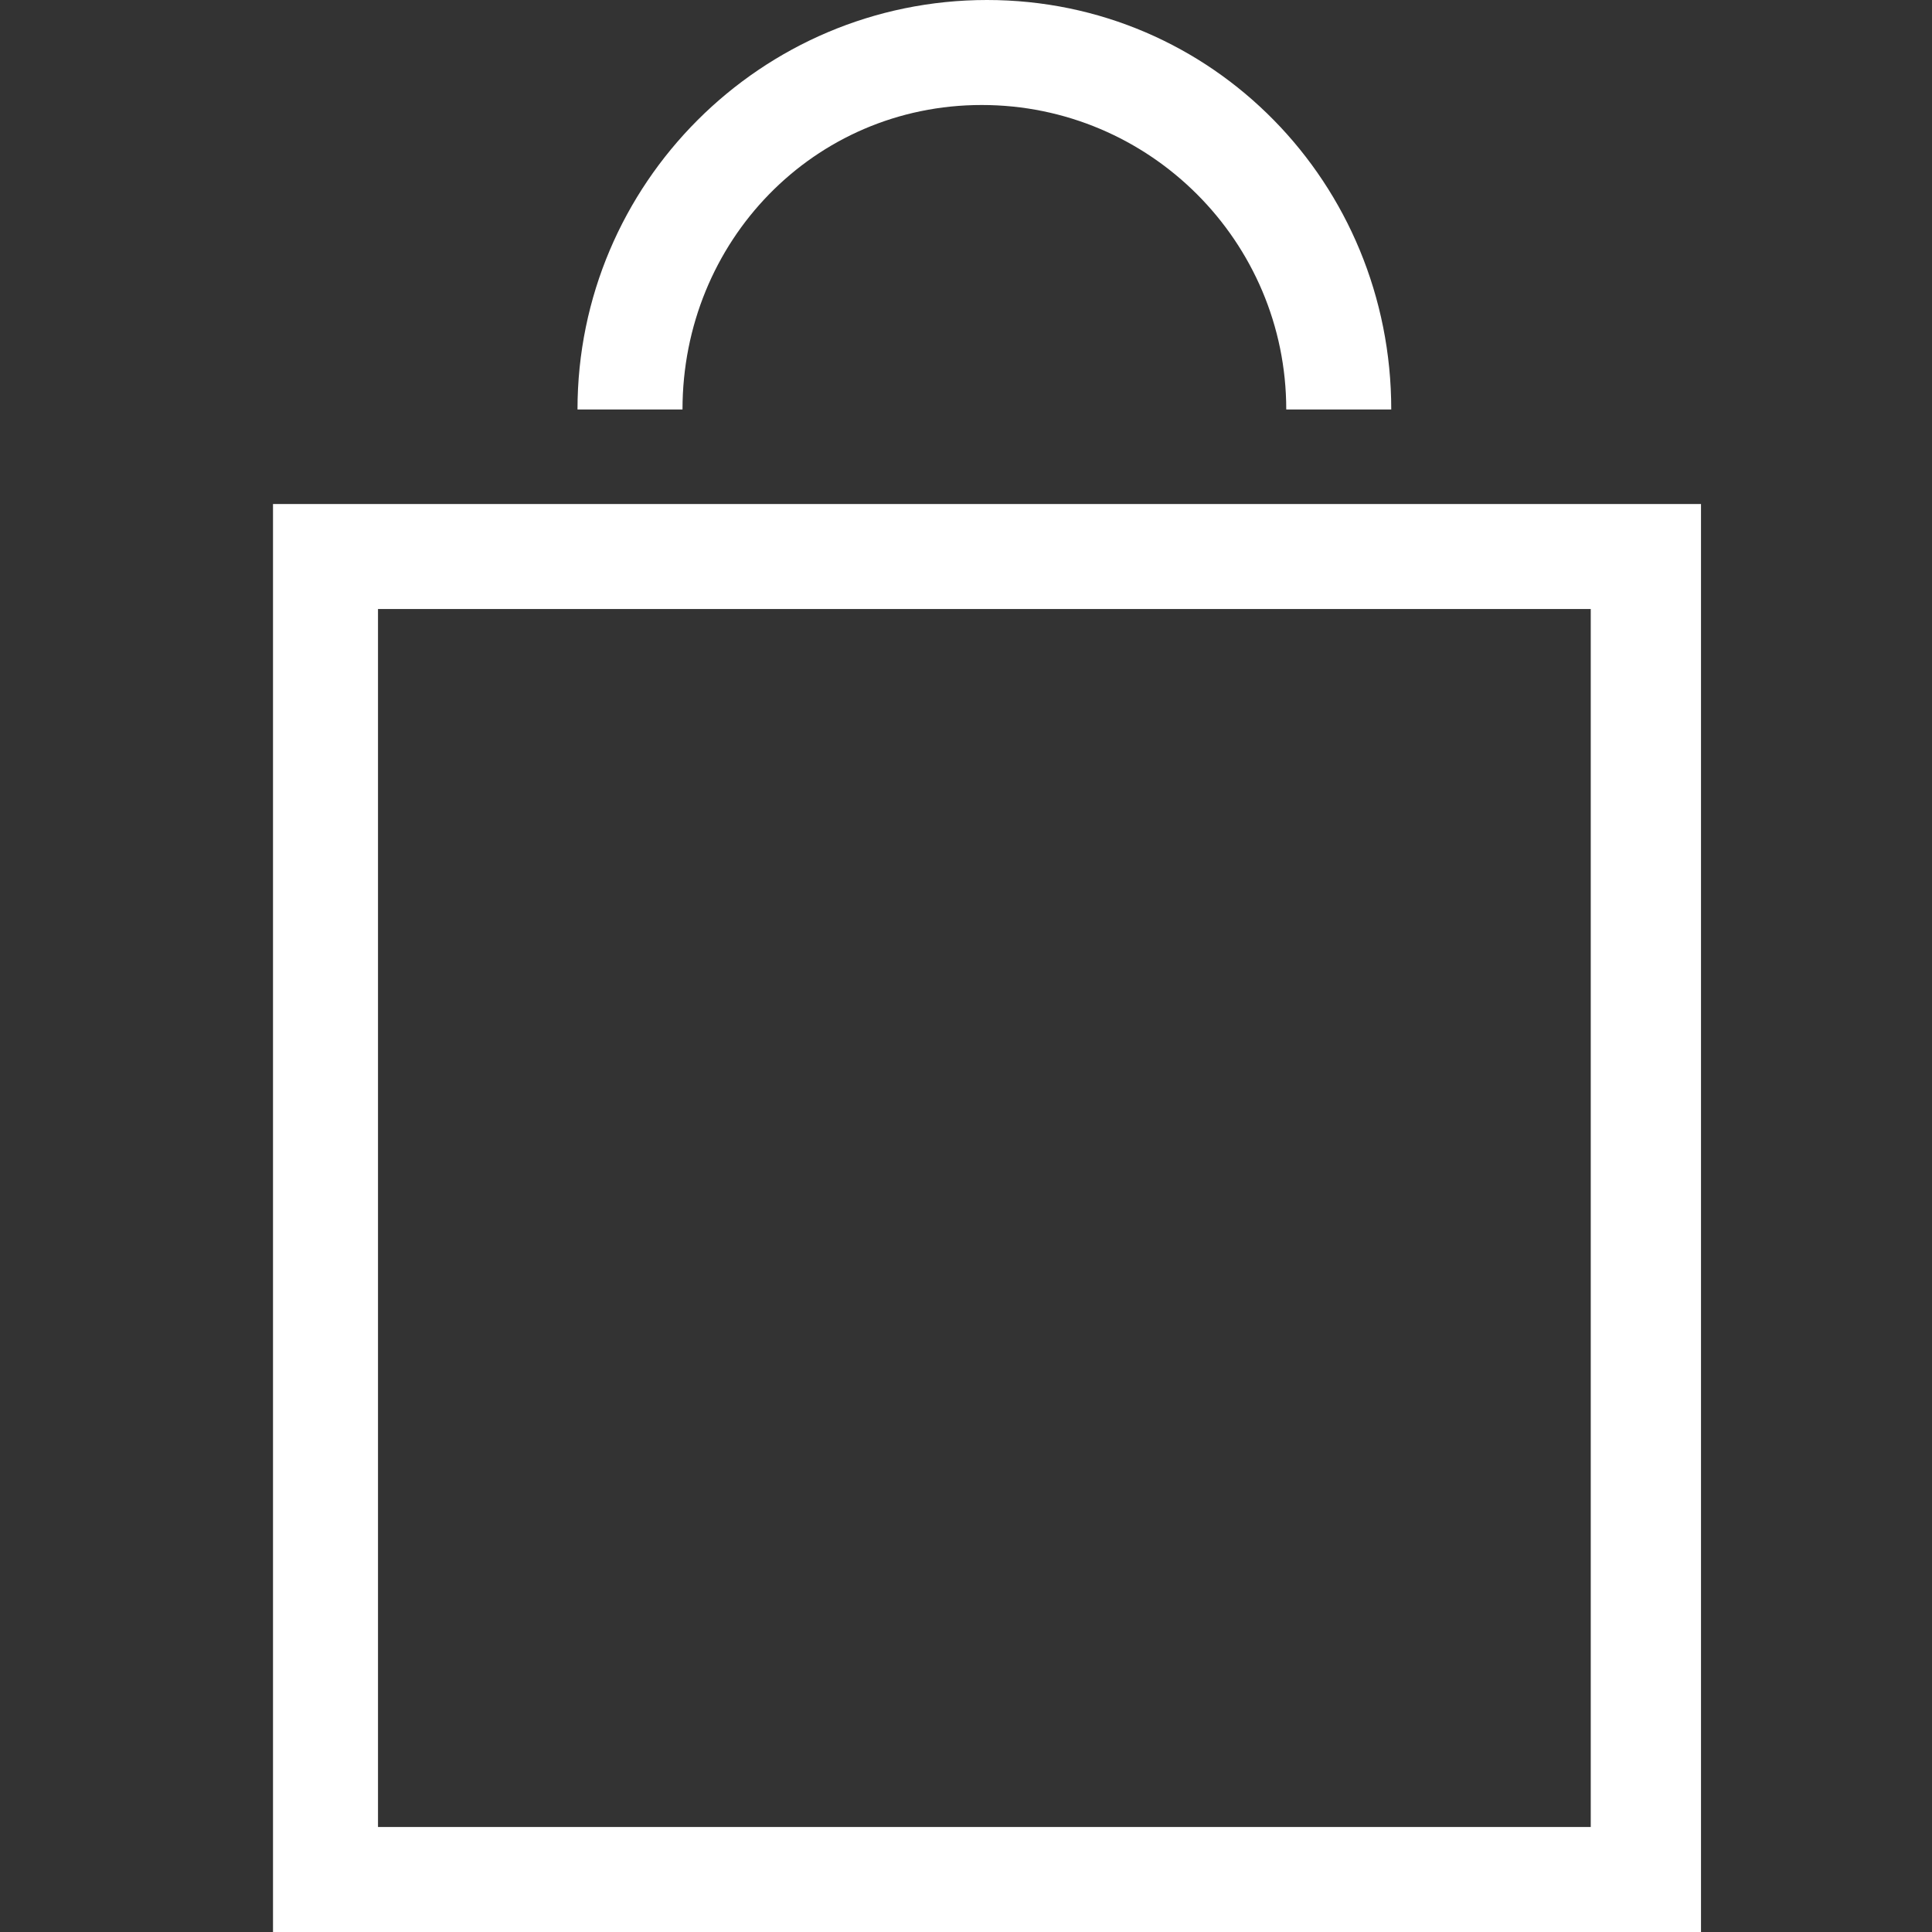 <?xml version="1.0" encoding="utf-8"?>
<!-- Generator: Adobe Illustrator 24.1.1, SVG Export Plug-In . SVG Version: 6.00 Build 0)  -->
<svg version="1.1" id="Layer_1" xmlns="http://www.w3.org/2000/svg" xmlns:xlink="http://www.w3.org/1999/xlink" x="0px" y="0px"
	 viewBox="0 0 36.8 36.8" style="enable-background:new 0 0 36.8 36.8;" xml:space="preserve">
<rect x="0" y="0" width="36.8" height="36.8" fill="#333333" stroke="none"/>
<style type="text/css">
	.st0{fill:#FFFFFF;}
</style>
<path class="st0" d="M26.5,7.8h-2c0-3.2-2.6-5.8-5.8-5.8S13,4.6,13,7.8h-2C11,3.5,14.5,0,18.8,0S26.5,3.5,26.5,7.8z"/>
<path class="st0" d="M32.3,36.8H5.2V9.6h27.2V36.8z M7.2,34.8h23.1V11.6H7.2V34.8z"/>
</svg>
